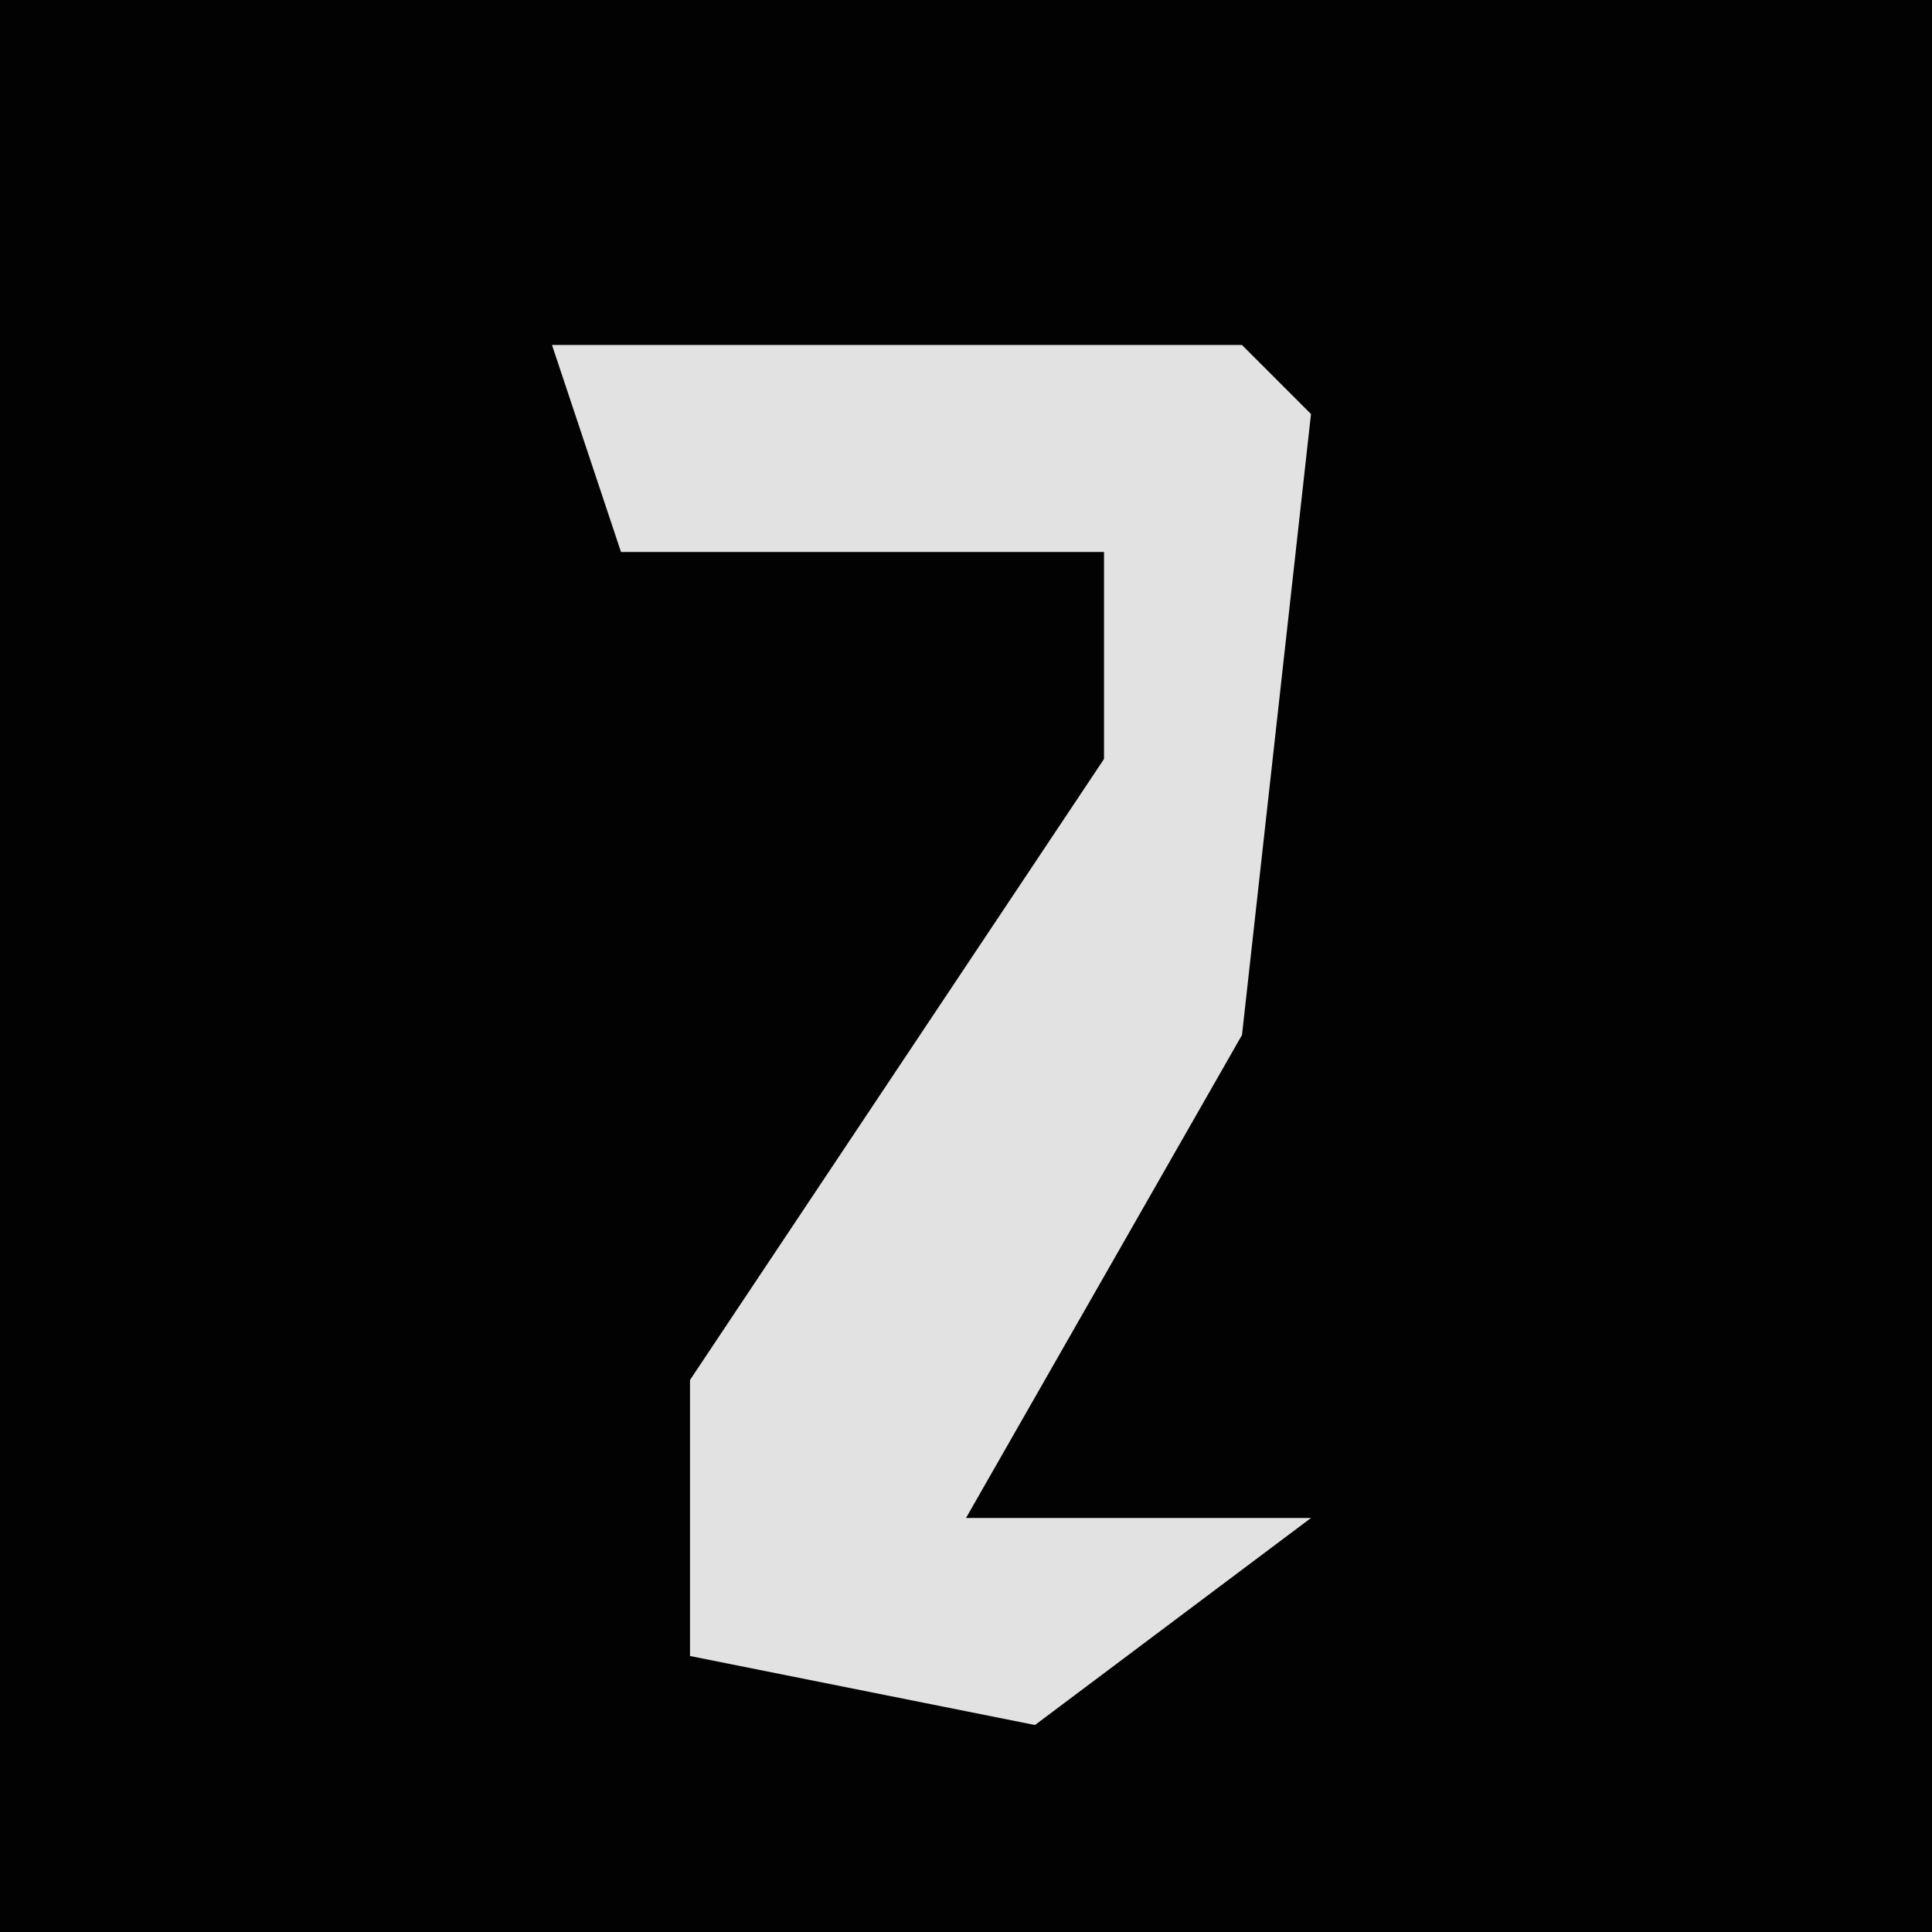 <?xml version="1.0" encoding="UTF-8"?>
<svg version="1.1" xmlns="http://www.w3.org/2000/svg" width="28" height="28">
<path d="M0,0 L28,0 L28,28 L0,28 Z " fill="#020202" transform="translate(0,0)"/>
<path d="M0,0 L10,0 L11,1 L10,10 L6,17 L11,17 L7,20 L2,19 L2,15 L8,6 L8,3 L1,3 Z " fill="#E2E2E2" transform="translate(8,5)"/>
</svg>
